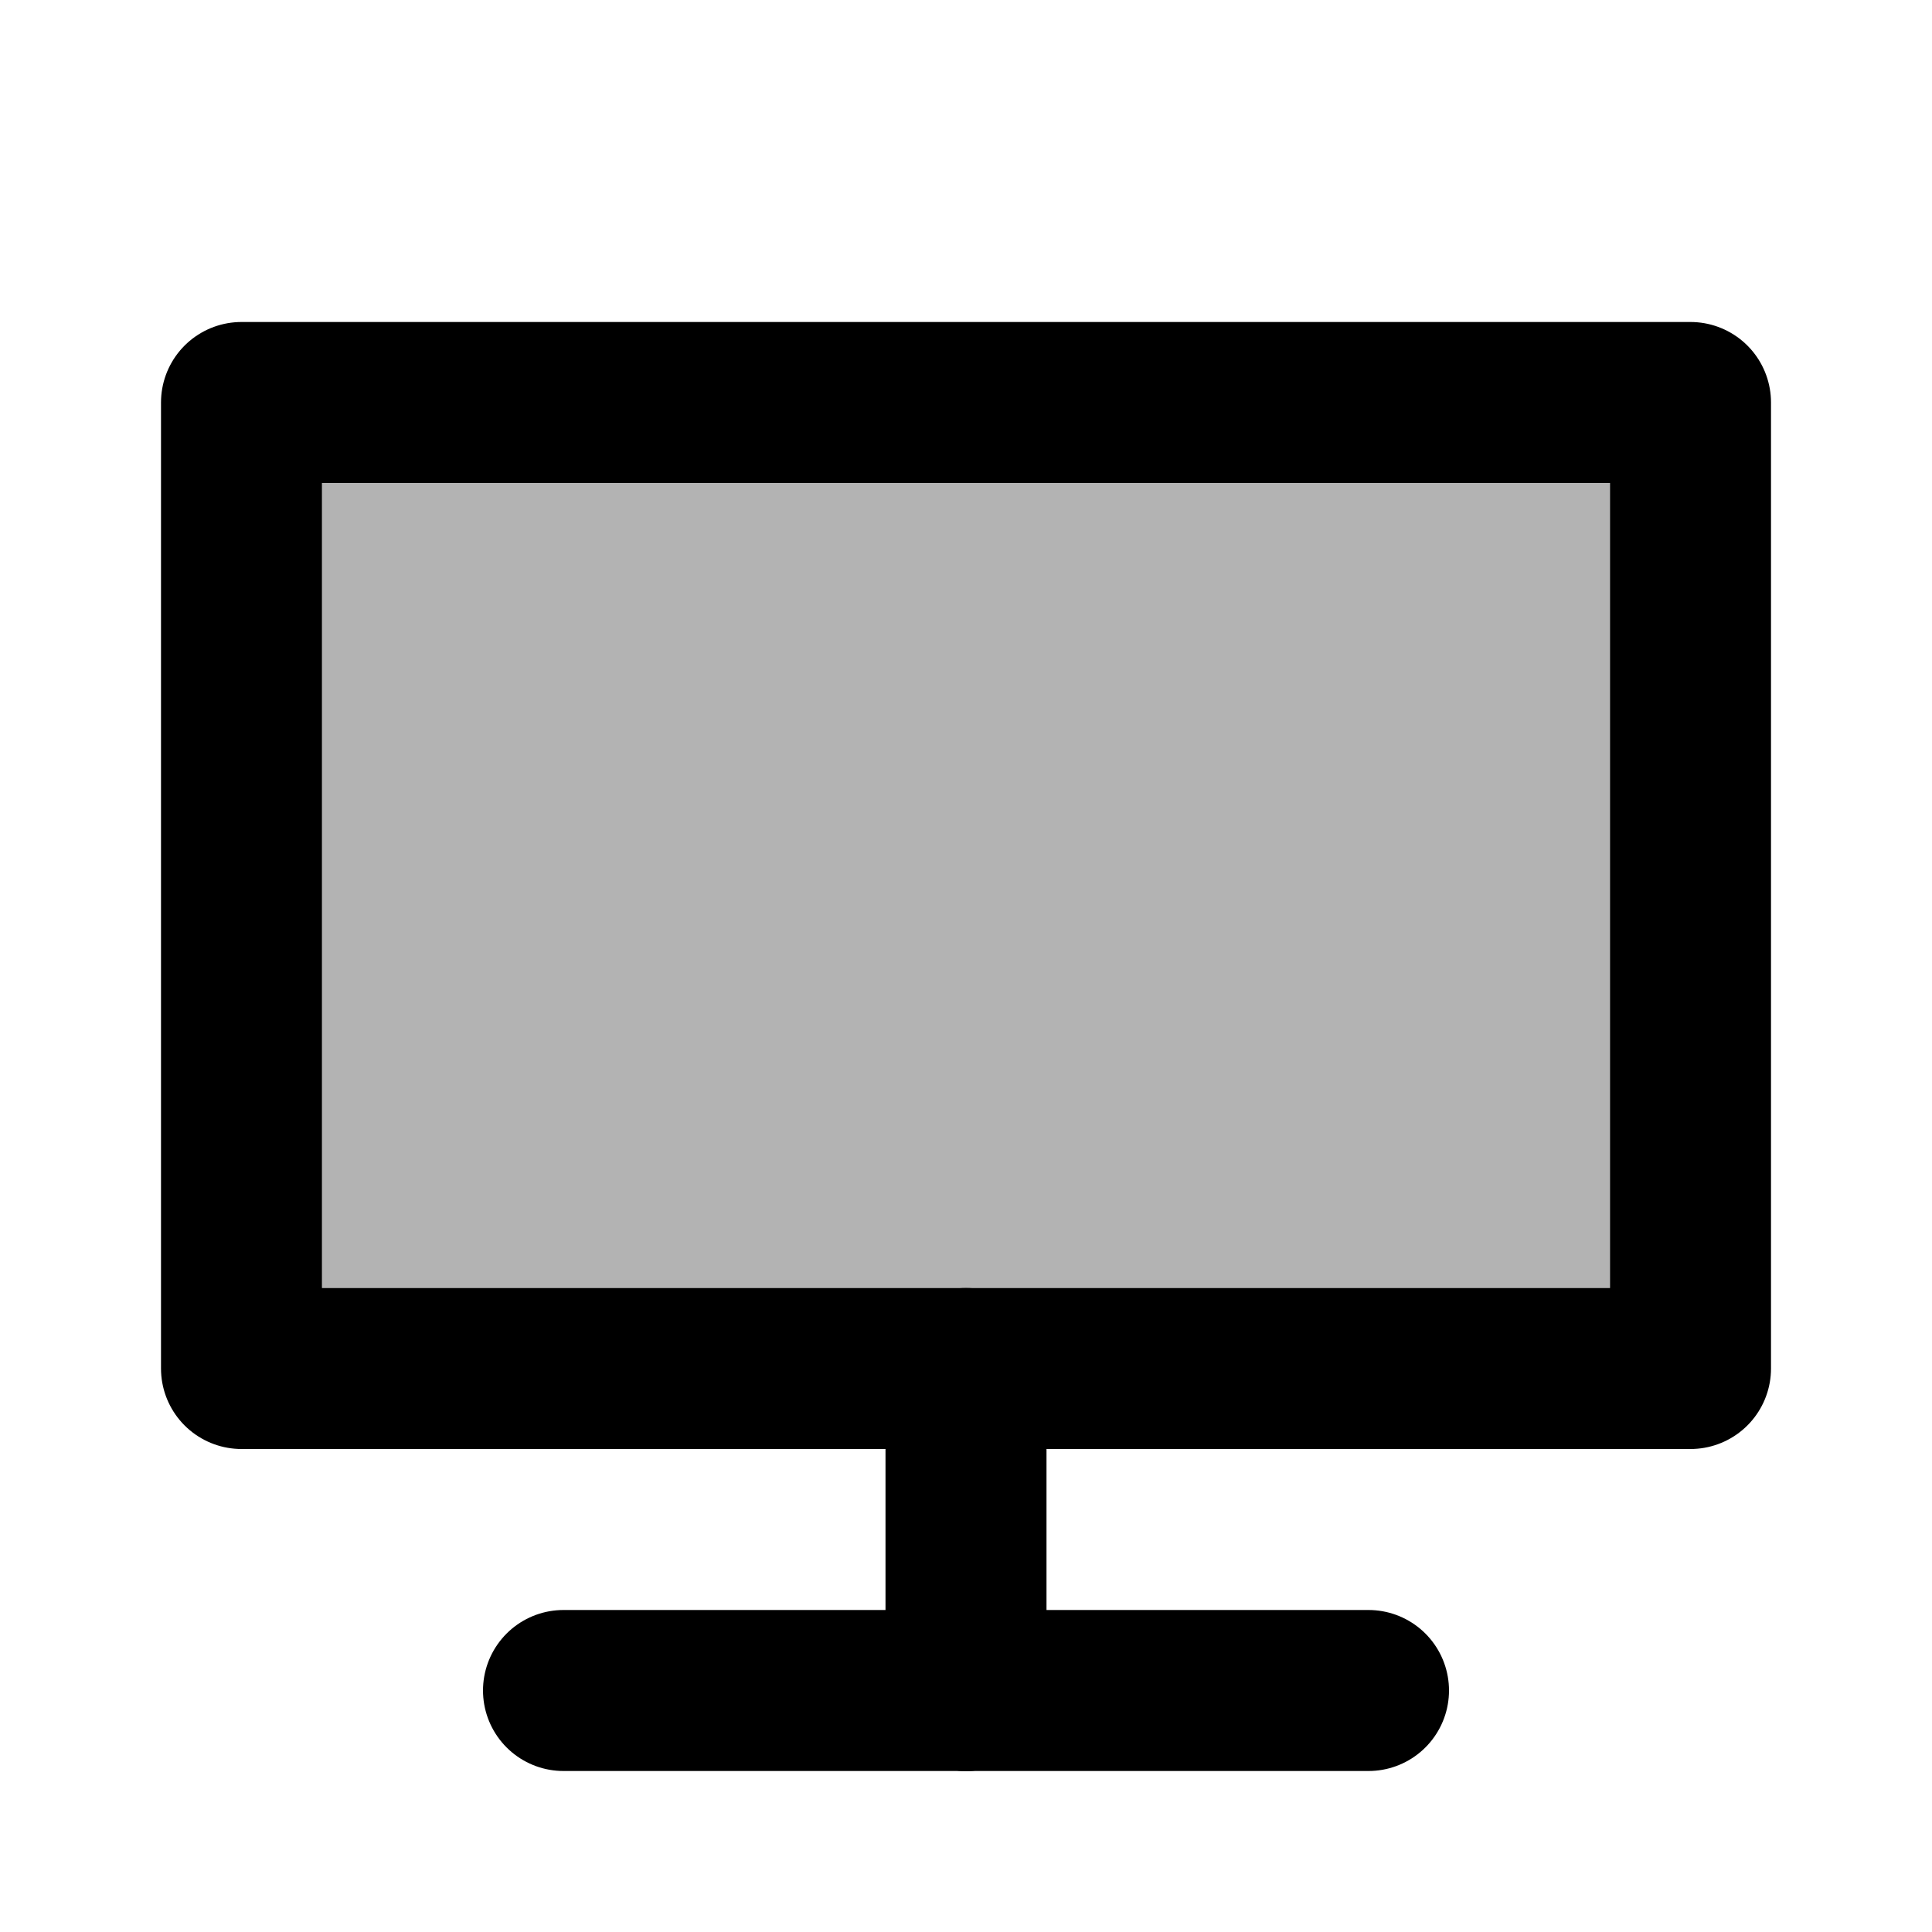<svg xmlns="http://www.w3.org/2000/svg" xmlns:xlink="http://www.w3.org/1999/xlink" viewBox="0 0 24 24" class="iconify iconify--line-md" width="24" height="24"><g fill="none"><rect x="4" y="6" width="16" height="10" fill="currentColor" fill-opacity="0.3" class="il-md-fill il-md-duration-0 il-md-delay-6"/><path d="M12 17H3V5H21V17H12" stroke="currentColor" stroke-width="2" stroke-linecap="round" stroke-linejoin="round" class="il-md-length-70 il-md-duration-4 il-md-delay-2"/><path d="M12 21H17" stroke="currentColor" stroke-width="2" stroke-linecap="round" class="il-md-length-15 il-md-duration-2 il-md-delay-0"/><path d="M12 21V17" stroke="currentColor" stroke-width="2" stroke-linecap="round" class="il-md-length-15 il-md-duration-2 il-md-delay-0"/><path d="M12 21H7" stroke="currentColor" stroke-width="2" stroke-linecap="round" class="il-md-length-15 il-md-duration-2 il-md-delay-0"/></g></svg>